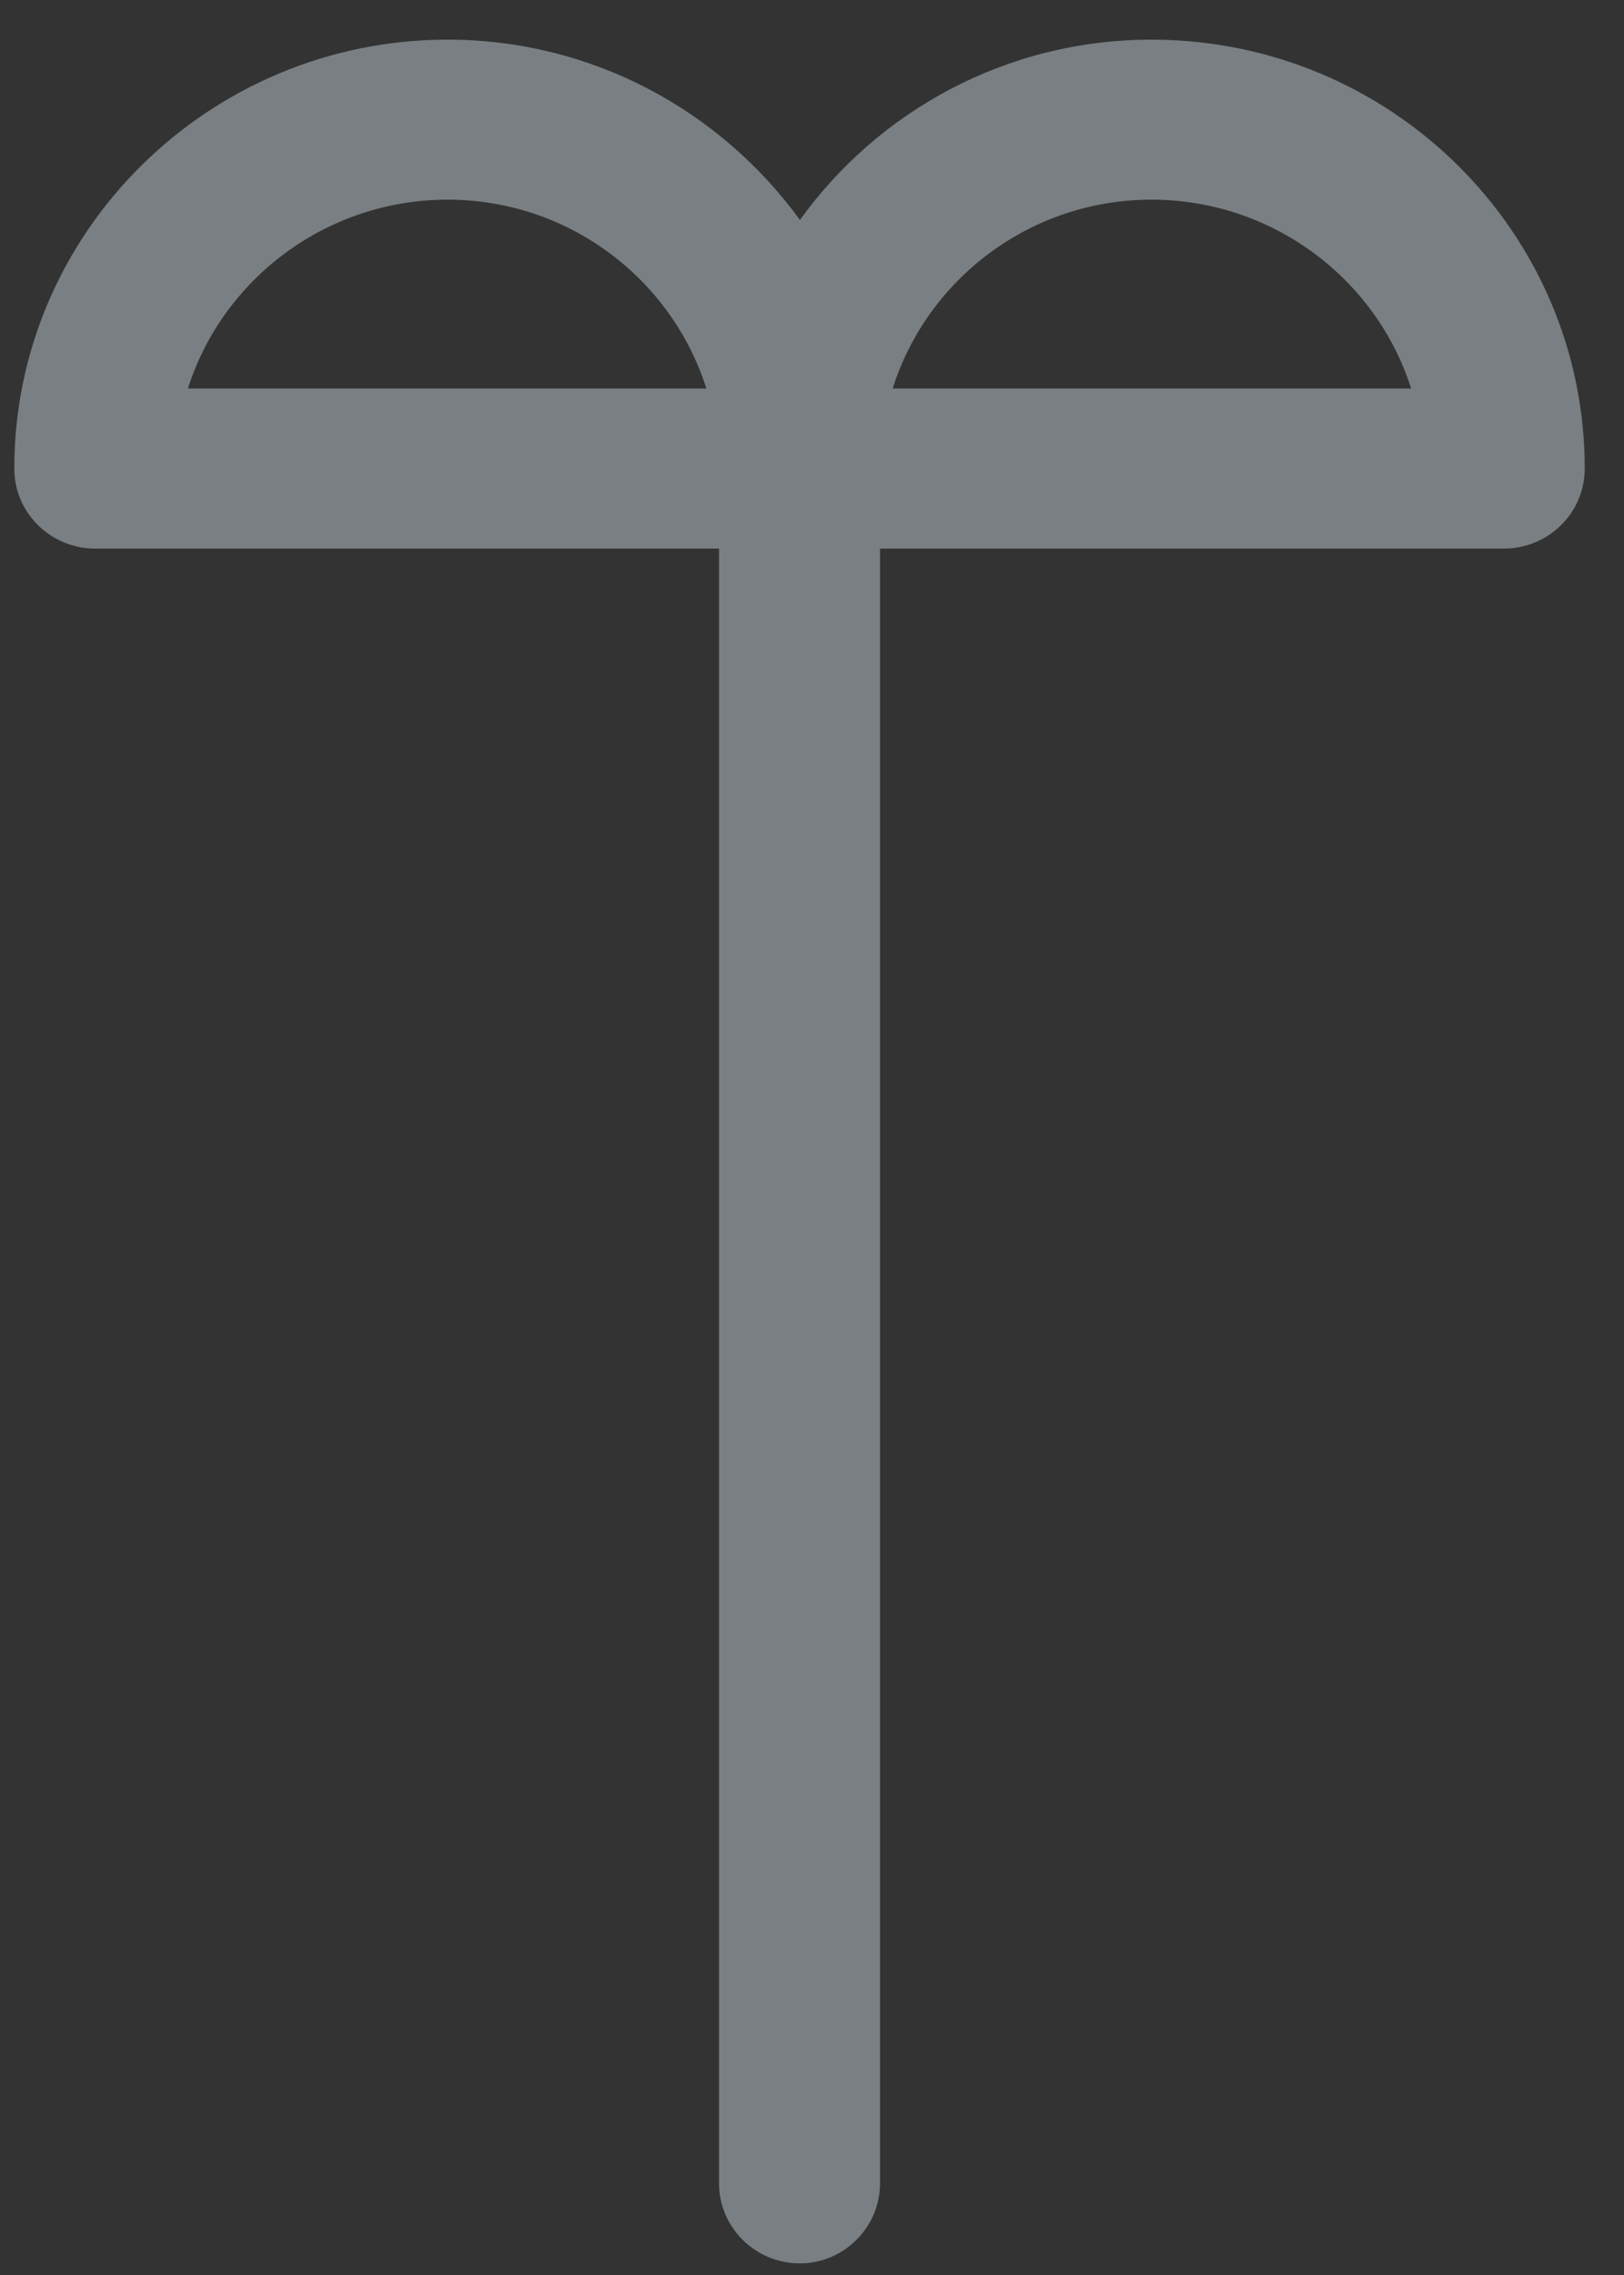 <svg width="40" height="56" viewBox="0 0 40 56" fill="none" xmlns="http://www.w3.org/2000/svg">
<rect x="0" y="0" width="40" height="56" fill="#333333" stroke="none"/>
<path d="M28.361 0.976C24.79 0.976 21.634 2.731 19.703 5.414C17.751 2.731 14.595 0.976 11.024 0.976C5.148 0.976 0.352 5.712 0.352 11.534C0.352 12.622 1.244 13.504 2.345 13.504H17.71V53.742C17.71 54.83 18.602 55.714 19.703 55.714C20.782 55.714 21.675 54.83 21.675 53.742V13.504H37.04C38.141 13.504 39.033 12.622 39.033 11.534C39.033 5.712 34.258 0.976 28.361 0.976ZM4.629 9.563C5.48 6.874 8.034 4.915 11.024 4.915C14.014 4.915 16.547 6.874 17.398 9.563H4.629ZM21.987 9.563C22.838 6.874 25.371 4.915 28.361 4.915C31.351 4.915 33.905 6.874 34.756 9.563H21.987Z" fill="#E6F7FF" fill-opacity="0.39"/>
</svg>
